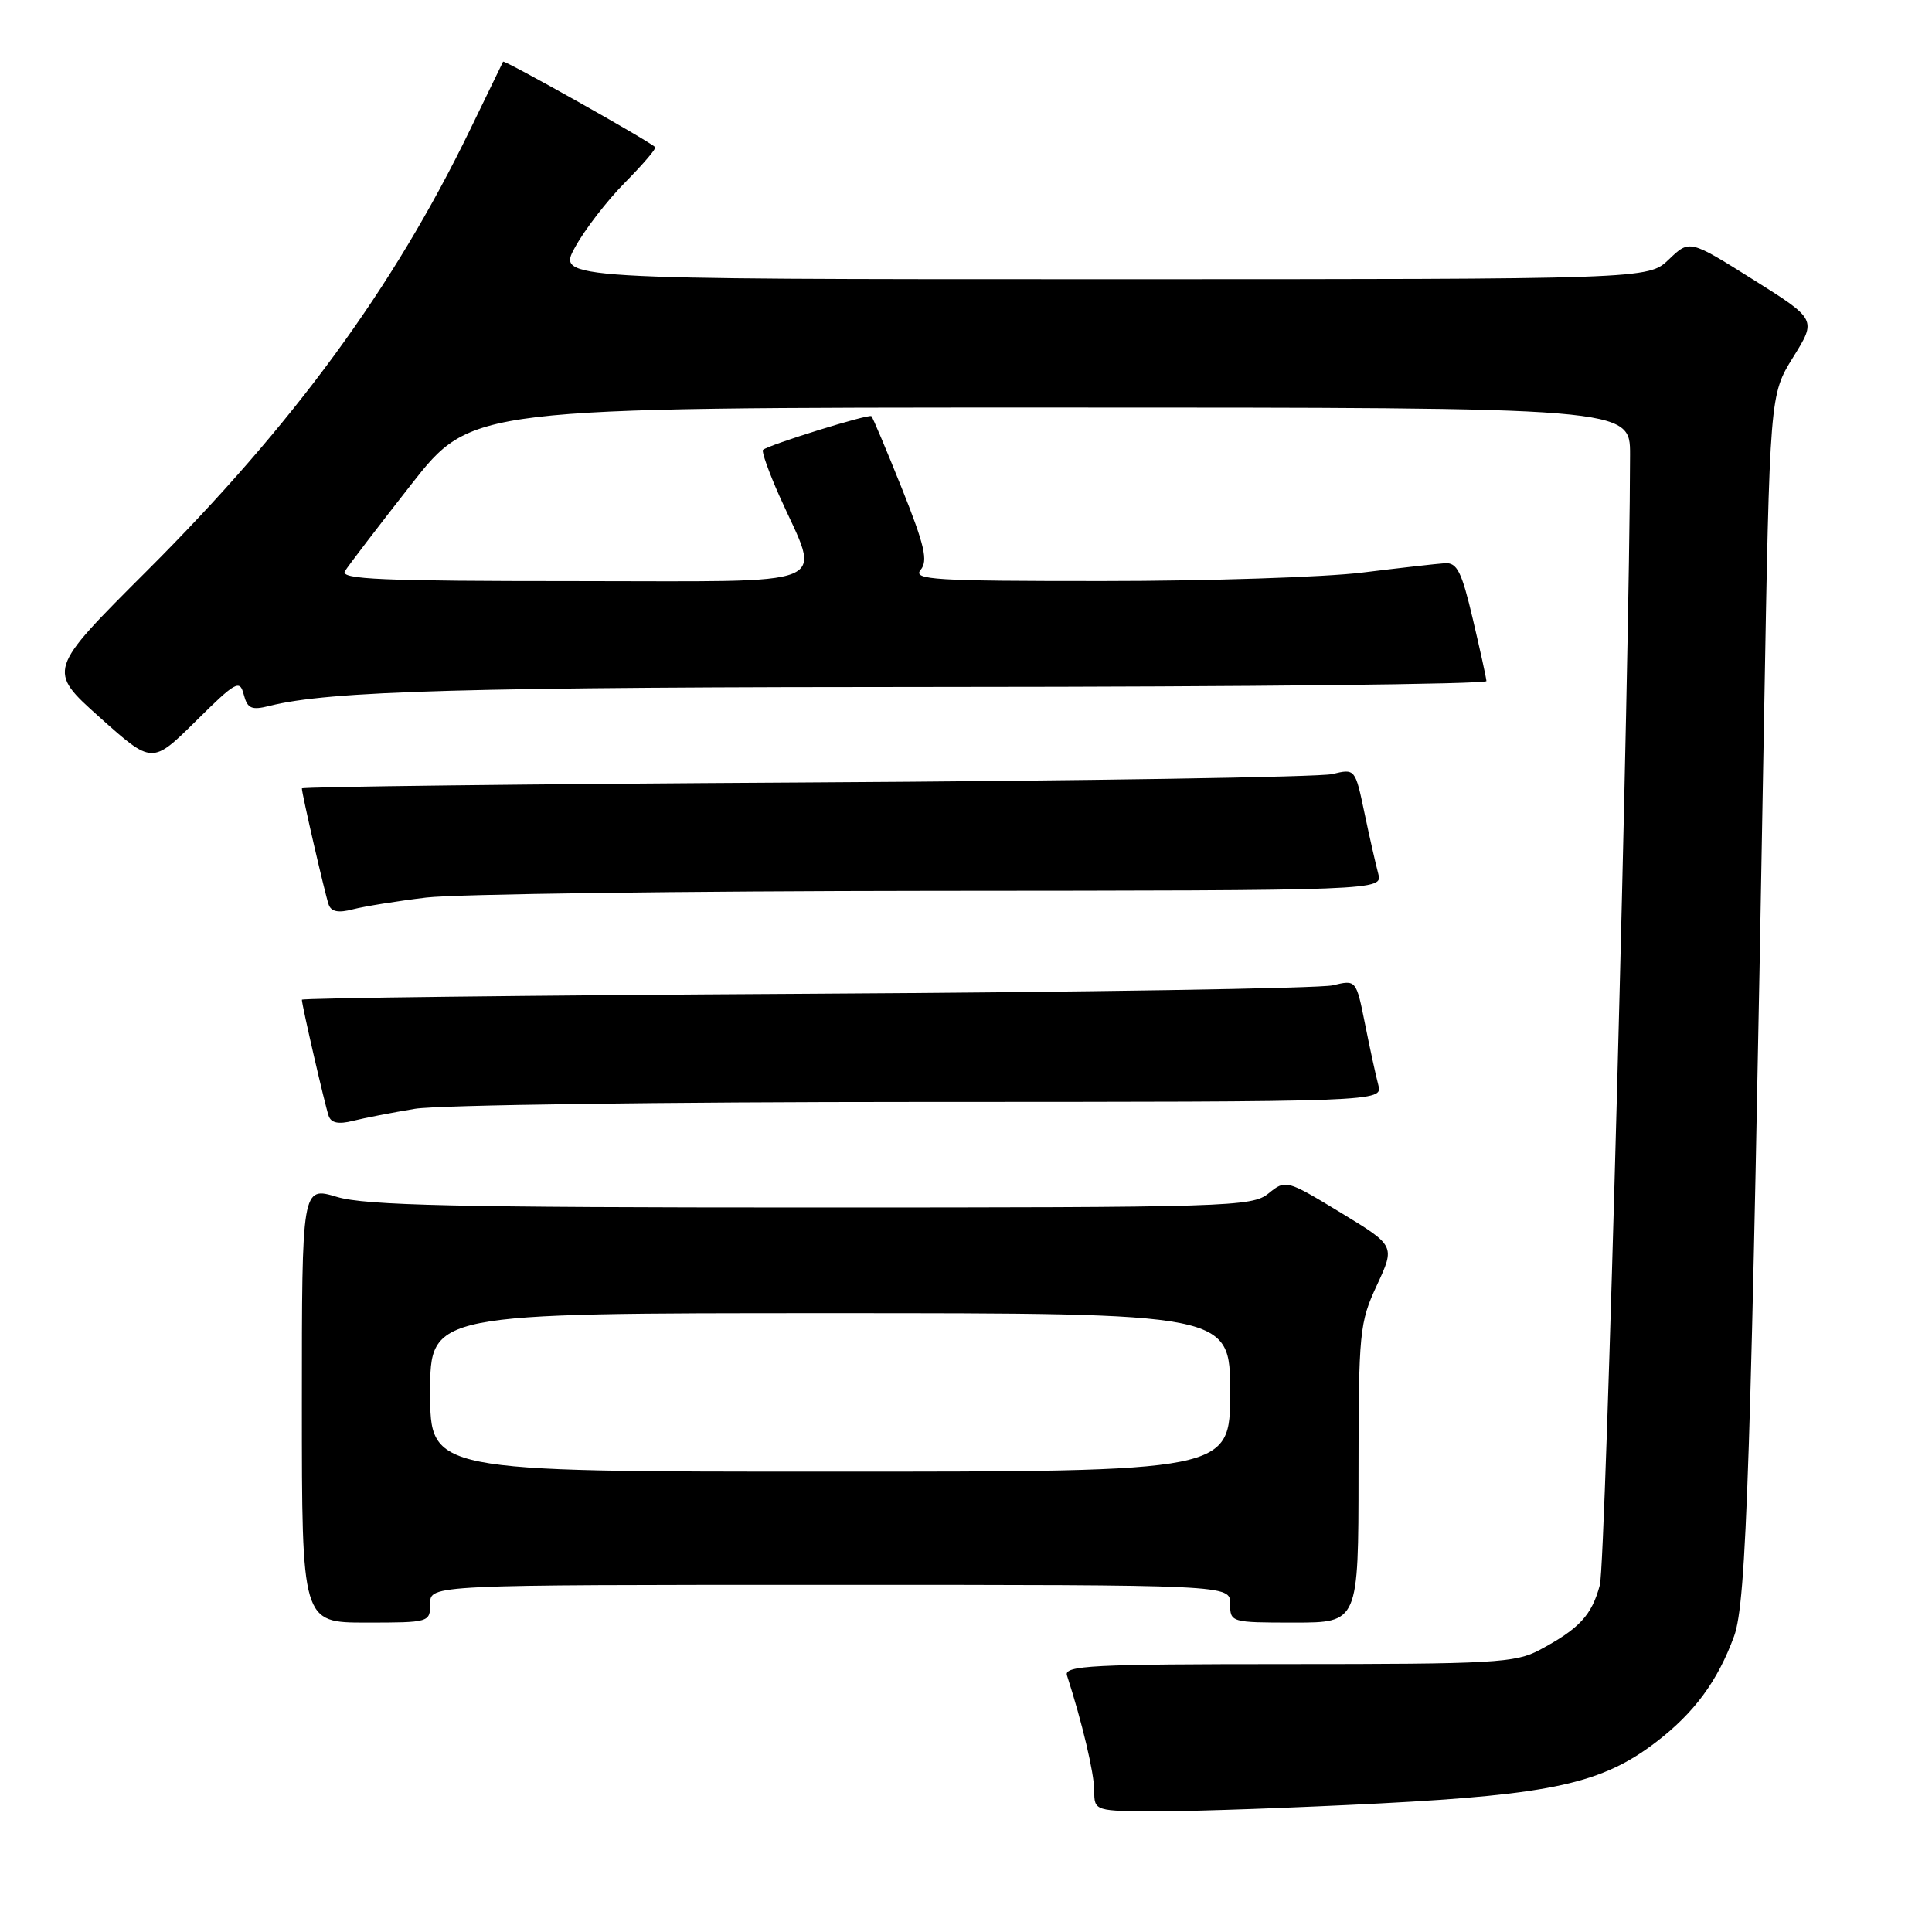 <?xml version="1.0" encoding="UTF-8" standalone="no"?>
<!DOCTYPE svg PUBLIC "-//W3C//DTD SVG 1.1//EN" "http://www.w3.org/Graphics/SVG/1.1/DTD/svg11.dtd" >
<svg xmlns="http://www.w3.org/2000/svg" xmlns:xlink="http://www.w3.org/1999/xlink" version="1.1" viewBox="0 0 256 256">
 <g >
 <path fill="currentColor"
d=" M 182.91 238.96 C 205.64 237.78 212.30 236.30 219.42 230.85 C 224.51 226.95 227.59 222.77 229.78 216.79 C 231.42 212.28 232.01 194.30 233.75 94.91 C 234.50 52.32 234.50 52.32 237.61 47.32 C 240.71 42.33 240.71 42.33 232.29 37.04 C 223.87 31.75 223.87 31.75 221.13 34.38 C 218.39 37.00 218.39 37.00 146.13 37.00 C 73.87 37.00 73.87 37.00 76.19 32.78 C 77.46 30.45 80.44 26.58 82.82 24.18 C 85.20 21.77 87.00 19.67 86.82 19.50 C 85.93 18.63 66.80 7.89 66.66 8.17 C 66.57 8.35 64.59 12.44 62.26 17.24 C 52.11 38.18 38.83 56.31 19.45 75.66 C 6.26 88.83 6.26 88.83 13.21 95.05 C 20.16 101.27 20.16 101.27 25.94 95.56 C 31.28 90.27 31.77 90.01 32.30 92.04 C 32.79 93.90 33.33 94.13 35.69 93.54 C 43.65 91.53 61.61 91.03 126.25 91.02 C 165.16 91.01 196.98 90.66 196.96 90.25 C 196.94 89.84 196.12 86.12 195.15 82.00 C 193.68 75.74 193.07 74.52 191.45 74.63 C 190.38 74.70 185.45 75.26 180.50 75.87 C 175.55 76.48 160.08 76.99 146.13 76.99 C 123.80 77.00 120.90 76.82 121.99 75.51 C 122.99 74.31 122.53 72.29 119.52 64.76 C 117.48 59.67 115.66 55.34 115.47 55.15 C 115.14 54.81 101.90 58.92 101.10 59.61 C 100.89 59.80 101.87 62.56 103.28 65.73 C 108.81 78.11 111.48 77.00 76.06 77.00 C 50.60 77.00 45.05 76.76 45.70 75.69 C 46.14 74.97 50.10 69.79 54.49 64.19 C 62.49 54.00 62.49 54.00 139.24 54.00 C 216.00 54.00 216.00 54.00 215.99 60.25 C 215.96 87.65 212.77 207.13 211.99 210.02 C 210.91 214.05 209.27 215.81 204.00 218.63 C 200.81 220.34 197.90 220.50 170.70 220.50 C 144.66 220.50 140.96 220.69 141.38 222.00 C 143.39 228.21 144.98 234.94 144.99 237.25 C 145.00 240.00 145.00 240.00 153.85 240.00 C 158.72 240.00 171.80 239.53 182.91 238.96 Z  M 57.00 212.50 C 57.00 210.00 57.00 210.00 110.00 210.00 C 163.00 210.00 163.00 210.00 163.00 212.50 C 163.00 214.97 163.10 215.00 171.50 215.00 C 180.00 215.00 180.00 215.00 180.01 195.25 C 180.02 176.45 180.14 175.25 182.45 170.29 C 184.87 165.07 184.87 165.07 177.63 160.67 C 170.44 156.31 170.36 156.29 168.08 158.14 C 165.89 159.91 162.86 160.00 107.55 160.00 C 60.48 160.00 48.43 159.73 44.66 158.60 C 40.00 157.20 40.00 157.20 40.00 186.10 C 40.00 215.00 40.00 215.00 48.50 215.00 C 56.90 215.00 57.00 214.97 57.00 212.50 Z  M 55.00 146.92 C 58.02 146.42 88.11 146.01 121.87 146.01 C 183.23 146.00 183.23 146.00 182.63 143.75 C 182.30 142.51 181.51 138.87 180.87 135.66 C 179.70 129.82 179.70 129.82 176.60 130.56 C 174.90 130.97 143.46 131.47 106.75 131.68 C 70.04 131.89 40.00 132.25 40.00 132.47 C 40.00 133.19 43.06 146.46 43.55 147.86 C 43.87 148.80 44.86 149.00 46.76 148.52 C 48.27 148.14 51.98 147.42 55.00 146.92 Z  M 56.50 118.93 C 60.35 118.47 90.44 118.07 123.37 118.04 C 183.23 118.00 183.23 118.00 182.62 115.75 C 182.29 114.51 181.46 110.88 180.79 107.67 C 179.57 101.85 179.56 101.84 176.53 102.57 C 174.86 102.97 143.46 103.47 106.75 103.68 C 70.04 103.89 40.00 104.25 40.00 104.47 C 40.00 105.19 43.06 118.46 43.55 119.86 C 43.88 120.81 44.84 121.00 46.76 120.49 C 48.27 120.10 52.65 119.39 56.50 118.93 Z  M 57.00 184.50 C 57.00 174.00 57.00 174.00 110.00 174.00 C 163.00 174.00 163.00 174.00 163.00 184.50 C 163.00 195.00 163.00 195.00 110.00 195.00 C 57.00 195.00 57.00 195.00 57.00 184.50 Z "/>
</g>
</svg>